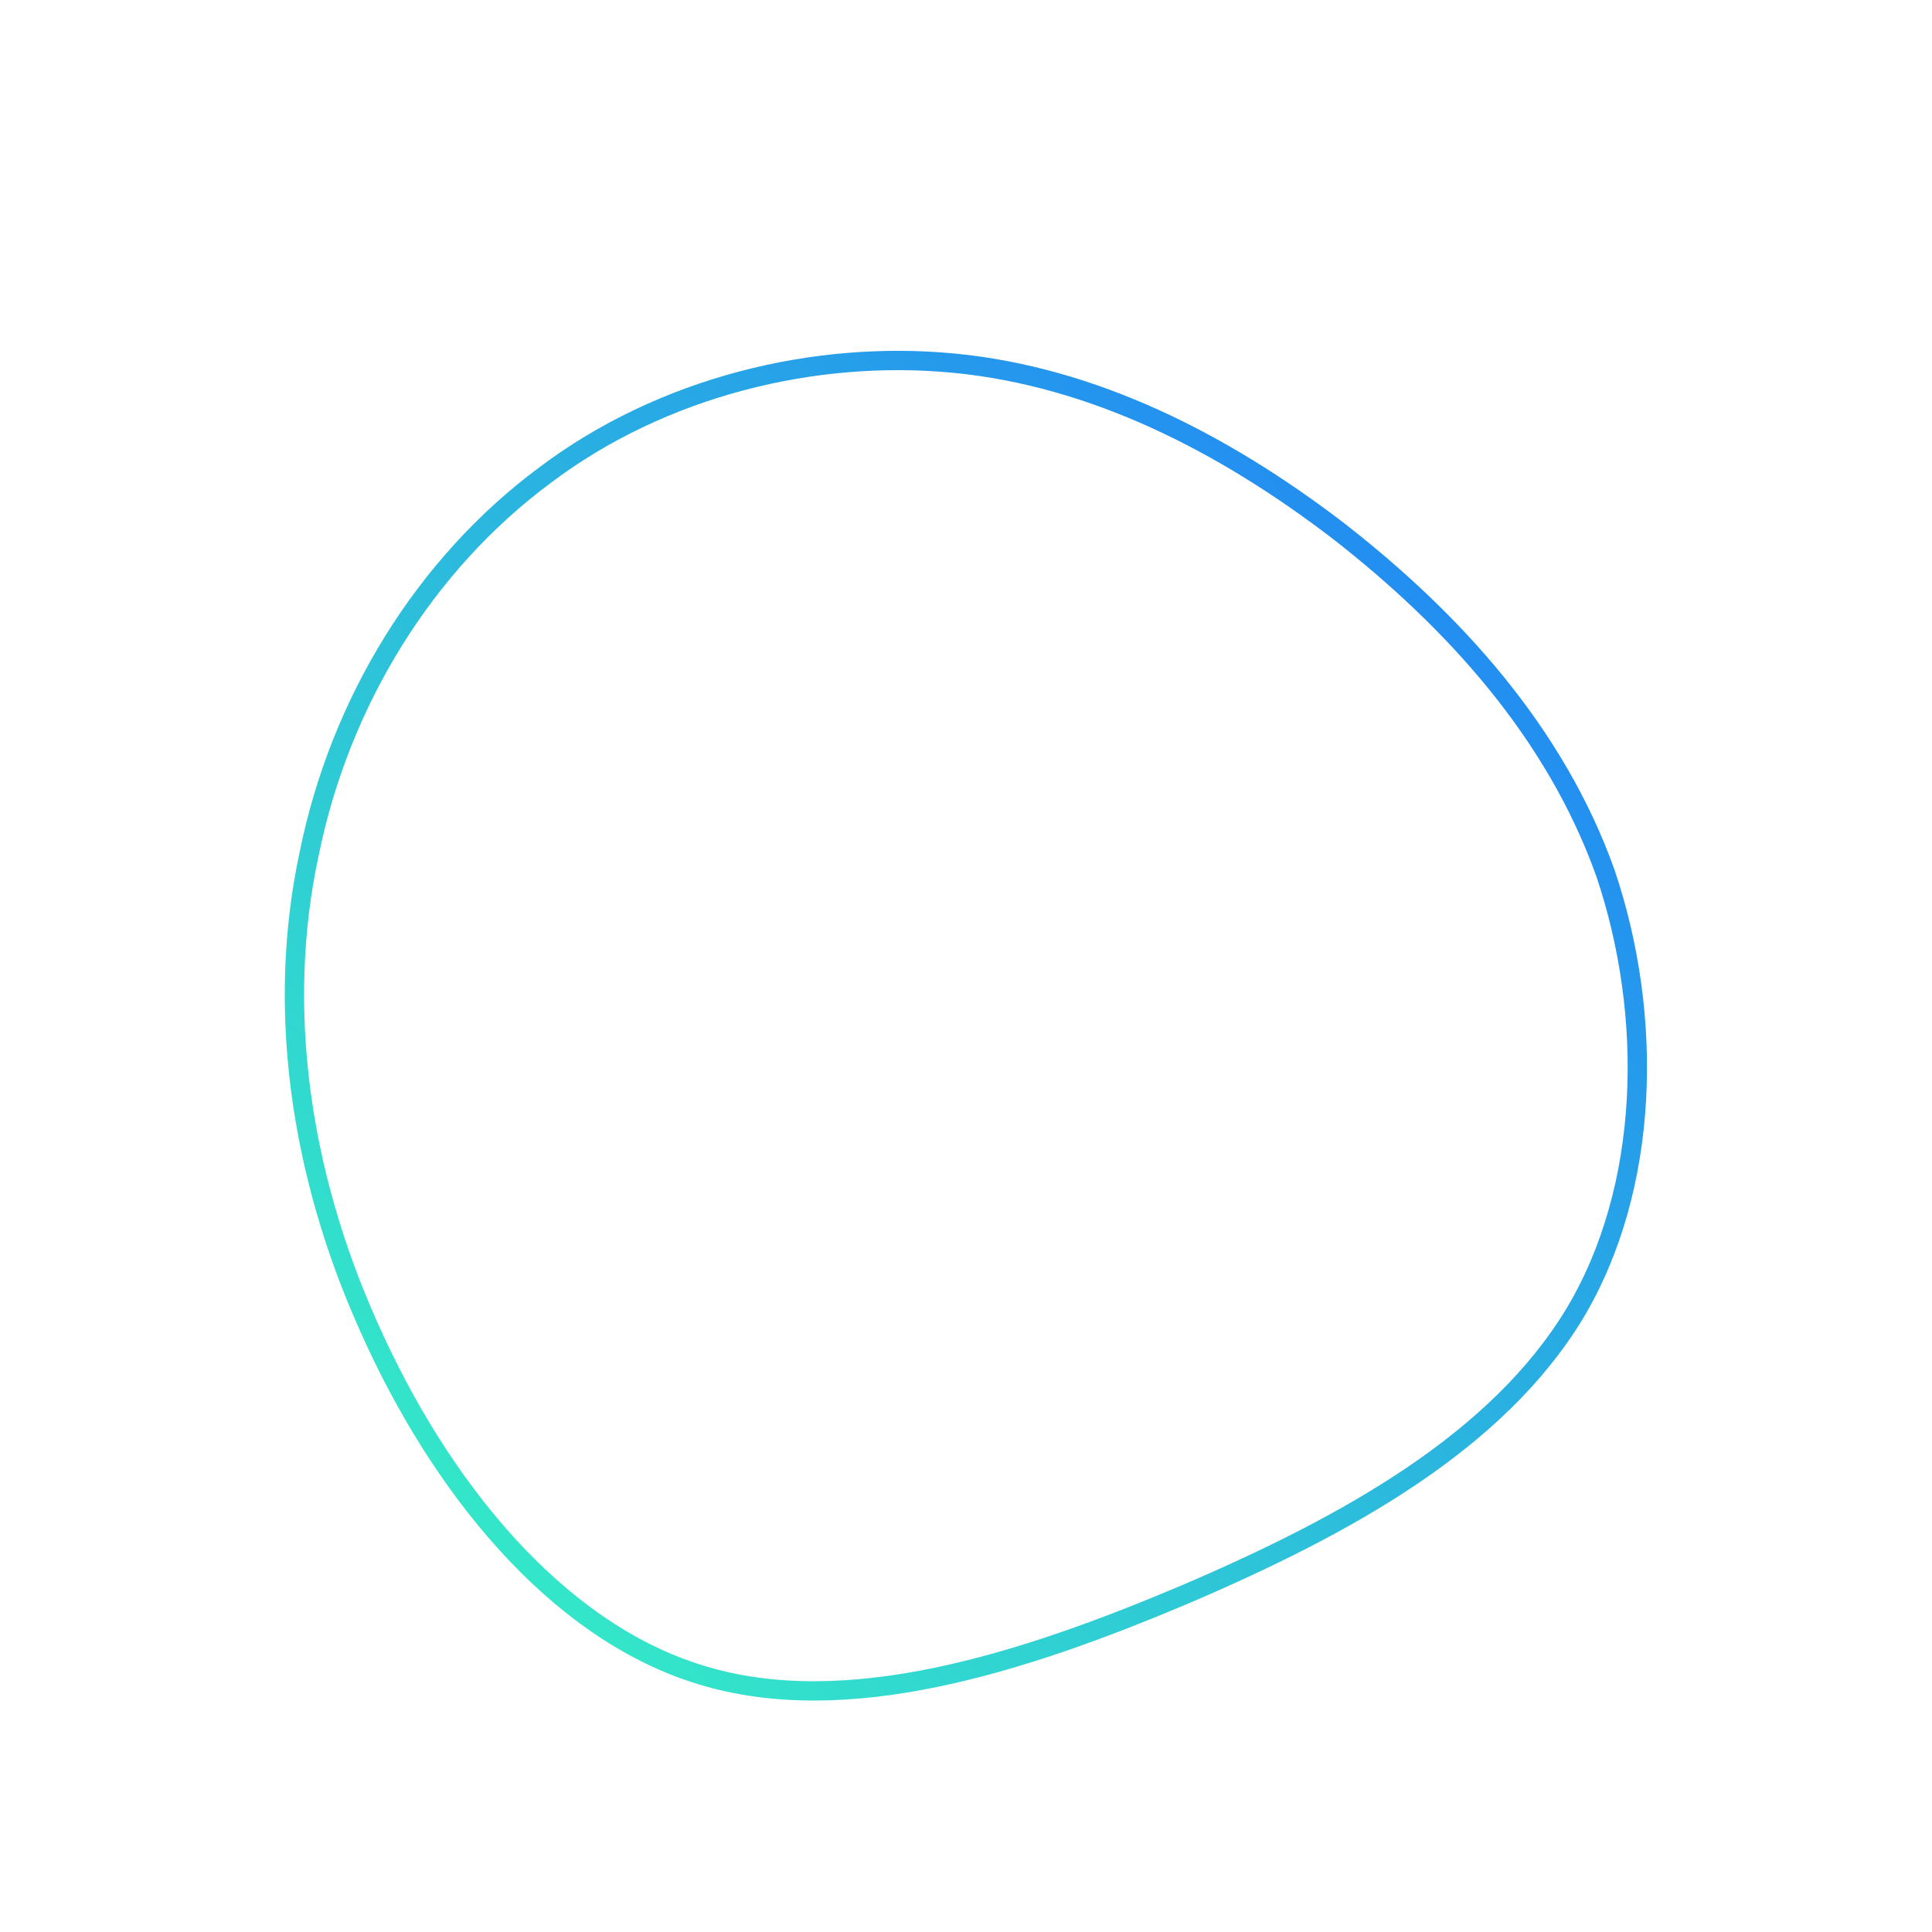<!--?xml version="1.0" standalone="no"?-->
              <svg id="sw-js-blob-svg" viewBox="0 0 100 100" xmlns="http://www.w3.org/2000/svg" version="1.1">
                    <defs> 
                        <linearGradient id="sw-gradient" x1="0" x2="1" y1="1" y2="0">
                            <stop id="stop1" stop-color="rgba(55, 248, 192.429, 1)" offset="0%"></stop>
                            <stop id="stop2" stop-color="rgba(31, 120.584, 251, 1)" offset="100%"></stop>
                        </linearGradient>
                    </defs>
                <path fill="none" d="M19.3,-22.5C25.2,-17.9,30.5,-12.1,33.1,-4.8C35.6,2.6,35.4,11.5,31.5,18C27.5,24.6,19.8,28.9,11.4,32.5C2.9,36.1,-6.2,39,-13.7,36.7C-21.3,34.4,-27.3,26.8,-30.9,18.7C-34.5,10.7,-35.7,2.1,-34,-5.8C-32.4,-13.7,-28,-20.8,-21.8,-25.4C-15.7,-30,-7.8,-31.9,-0.6,-31.2C6.6,-30.5,13.3,-27.1,19.3,-22.5Z" width="100%" height="100%" transform="translate(50 50)" stroke-width="1" style="transition: all 0.3s ease 0s;" stroke="url(#sw-gradient)"></path>
              </svg>